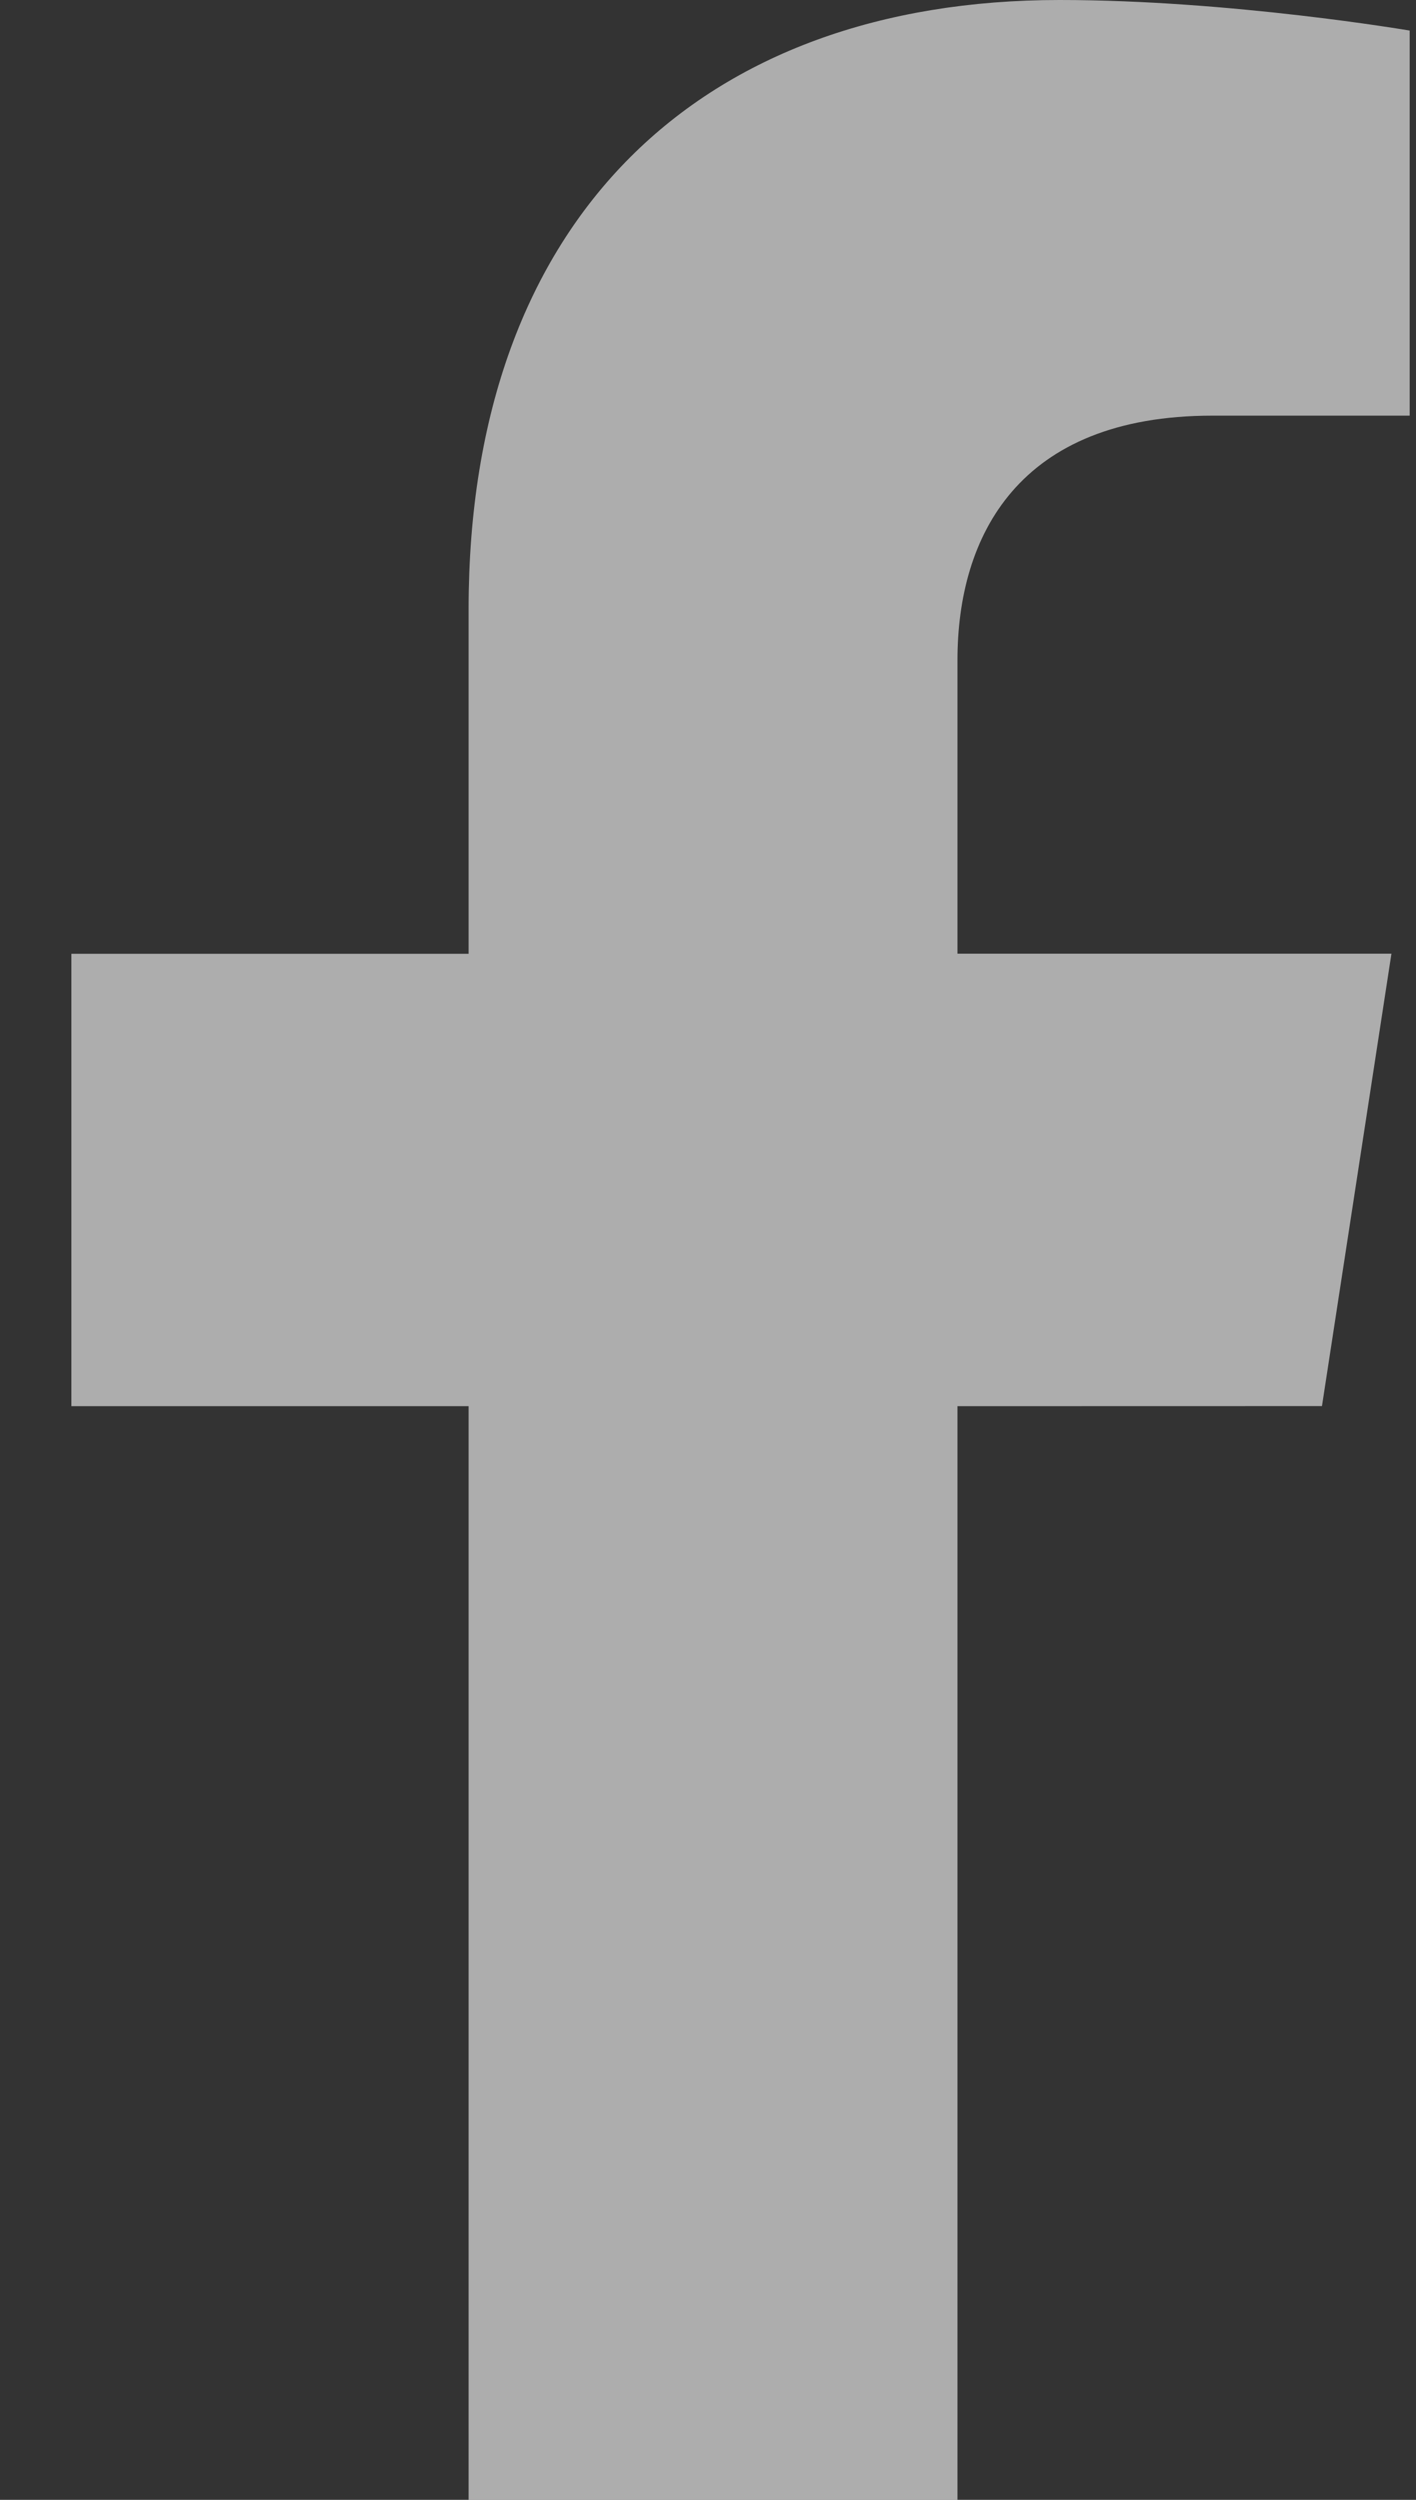 <svg width="17" height="30" viewBox="0 0 17 30" fill="none" xmlns="http://www.w3.org/2000/svg">
<rect x="0" y="0" width="17" height="30" fill="#333333" stroke="none"/>
<path d="M15.871 16.874L16.705 11.445H11.495V7.922C11.495 6.437 12.223 4.988 14.556 4.988H16.924V0.367C16.924 0.367 14.775 0 12.72 0C8.43 0 5.626 2.601 5.626 7.308V11.446H0.857V16.875H5.626V30H11.495V16.875L15.871 16.874Z" fill="white" fill-opacity="0.6"/>
</svg>
